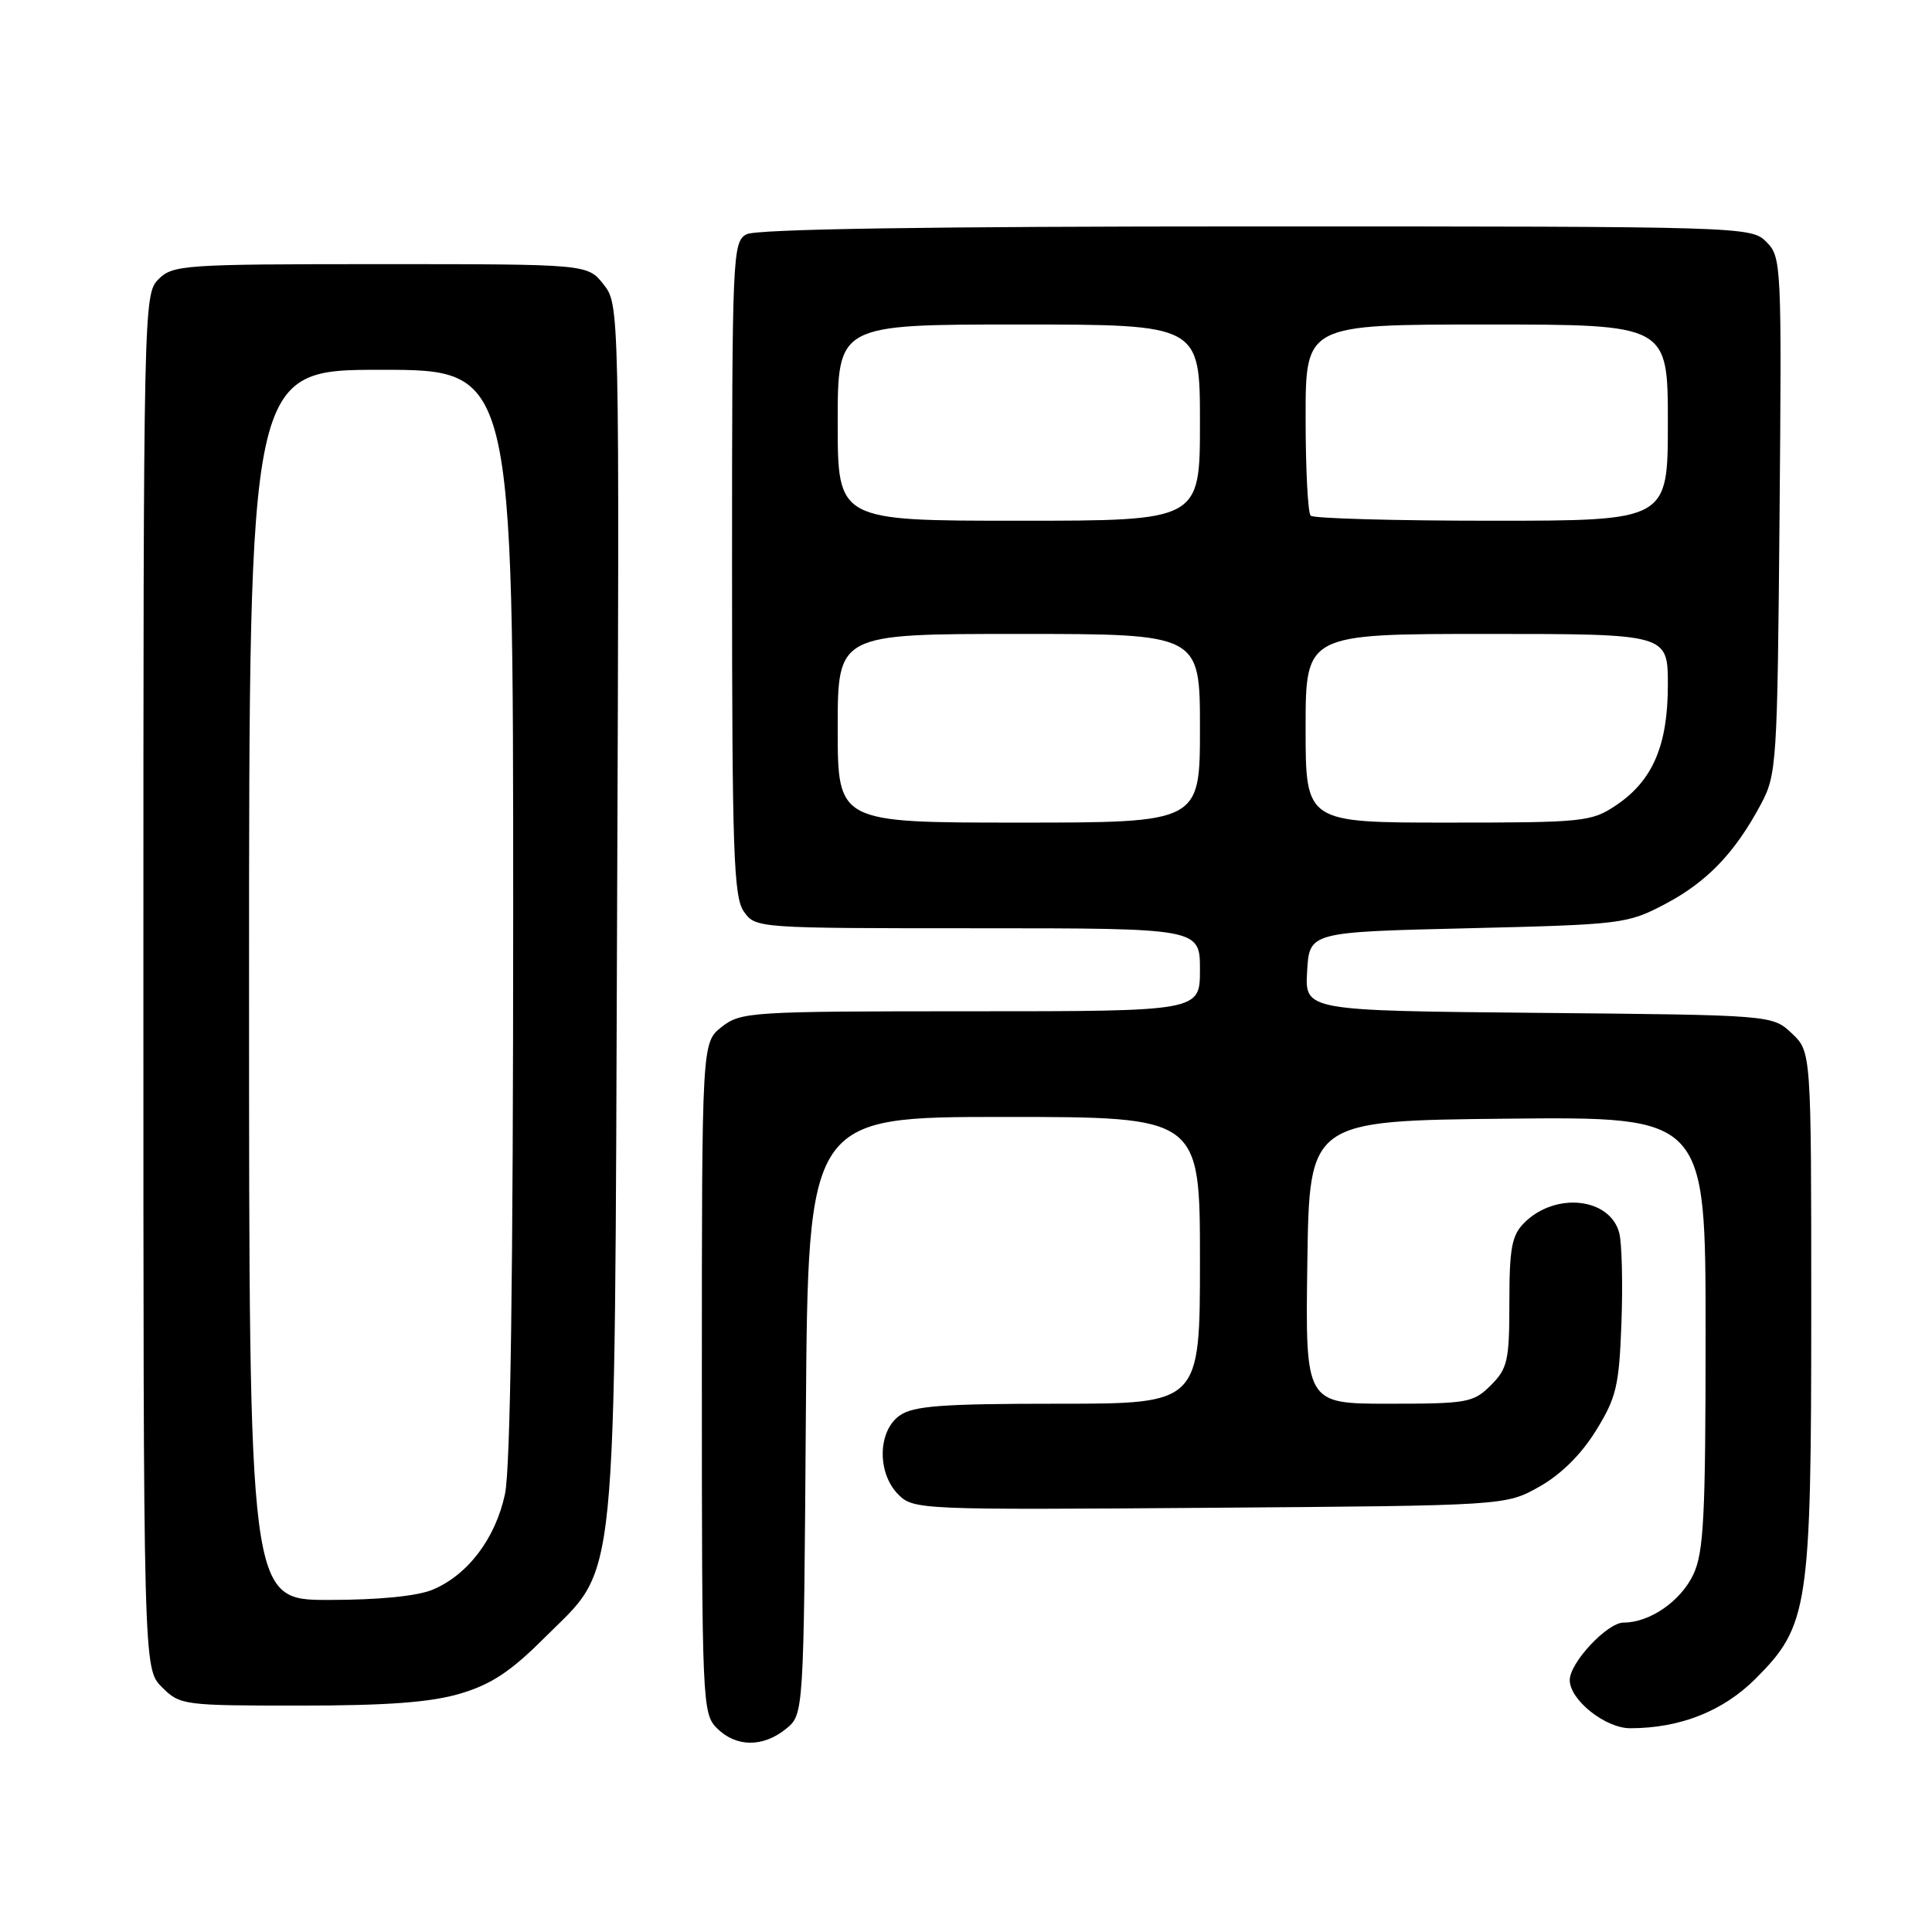 <?xml version="1.0" encoding="UTF-8" standalone="no"?>
<!DOCTYPE svg PUBLIC "-//W3C//DTD SVG 1.1//EN" "http://www.w3.org/Graphics/SVG/1.1/DTD/svg11.dtd" >
<svg xmlns="http://www.w3.org/2000/svg" xmlns:xlink="http://www.w3.org/1999/xlink" version="1.1" viewBox="0 0 256 256">
 <g >
 <path fill="currentColor"
d=" M 104.14 229.09 C 106.50 227.18 106.50 227.18 106.78 187.59 C 107.07 148.00 107.07 148.00 133.03 148.00 C 159.00 148.00 159.00 148.00 159.00 167.00 C 159.00 186.00 159.00 186.00 140.22 186.00 C 124.85 186.00 121.04 186.28 119.22 187.56 C 116.29 189.61 116.20 195.20 119.04 198.04 C 121.04 200.04 121.94 200.08 160.29 199.79 C 199.50 199.50 199.50 199.50 203.96 197.00 C 206.81 195.40 209.52 192.73 211.46 189.58 C 214.18 185.19 214.54 183.66 214.85 175.29 C 215.04 170.13 214.91 164.79 214.57 163.42 C 213.38 158.70 206.11 157.89 201.97 162.03 C 200.32 163.68 200.00 165.37 200.00 172.55 C 200.00 180.29 199.77 181.32 197.55 183.55 C 195.24 185.86 194.44 186.00 184.02 186.00 C 172.96 186.00 172.96 186.00 173.23 167.25 C 173.50 148.50 173.50 148.50 199.75 148.23 C 226.00 147.97 226.00 147.97 226.00 176.58 C 226.00 201.00 225.76 205.70 224.37 208.64 C 222.68 212.19 218.60 215.00 215.14 215.00 C 212.97 215.00 208.00 220.31 208.00 222.62 C 208.00 225.25 212.71 229.00 216.01 229.00 C 222.62 229.00 228.30 226.75 232.63 222.43 C 239.64 215.41 240.00 213.03 240.00 173.49 C 240.00 139.35 240.00 139.35 237.42 136.92 C 234.84 134.50 234.84 134.50 203.87 134.21 C 172.90 133.92 172.90 133.92 173.20 128.71 C 173.50 123.50 173.50 123.50 194.50 123.00 C 214.91 122.51 215.64 122.42 220.62 119.80 C 226.18 116.87 229.86 113.04 233.30 106.62 C 235.43 102.64 235.51 101.34 235.80 68.30 C 236.09 34.96 236.05 34.05 234.05 32.05 C 232.03 30.03 231.19 30.00 166.43 30.00 C 123.15 30.00 100.21 30.35 98.93 31.04 C 97.07 32.03 97.00 33.58 97.00 75.31 C 97.00 112.83 97.21 118.85 98.56 120.78 C 100.11 122.99 100.26 123.00 129.56 123.00 C 159.00 123.00 159.00 123.00 159.00 128.50 C 159.00 134.00 159.00 134.00 128.63 134.00 C 99.43 134.00 98.17 134.08 95.63 136.07 C 93.00 138.15 93.00 138.15 93.00 182.57 C 93.00 225.67 93.06 227.06 95.00 229.00 C 97.52 231.52 101.09 231.56 104.14 229.09 Z  M 60.99 224.41 C 65.08 223.20 67.69 221.47 72.08 217.08 C 81.99 207.17 81.41 213.00 81.77 120.43 C 82.08 40.37 82.08 40.37 79.97 37.68 C 77.85 35.00 77.85 35.00 50.43 35.00 C 24.33 35.00 22.90 35.10 21.00 37.00 C 19.03 38.97 19.00 40.33 19.00 130.05 C 19.00 221.09 19.00 221.09 21.45 223.55 C 23.85 225.95 24.26 226.00 39.77 226.00 C 51.36 226.00 57.08 225.57 60.99 224.41 Z  M 111.00 96.50 C 111.00 84.00 111.00 84.00 135.00 84.00 C 159.00 84.00 159.00 84.00 159.00 96.50 C 159.00 109.00 159.00 109.00 135.00 109.00 C 111.00 109.00 111.00 109.00 111.00 96.50 Z  M 173.00 96.50 C 173.00 84.00 173.00 84.00 197.00 84.00 C 221.00 84.00 221.00 84.00 221.00 90.75 C 221.00 98.80 218.98 103.47 214.10 106.73 C 210.87 108.89 209.79 109.00 191.85 109.00 C 173.00 109.00 173.00 109.00 173.00 96.50 Z  M 111.00 56.00 C 111.00 43.00 111.00 43.00 135.00 43.00 C 159.00 43.00 159.00 43.00 159.00 56.00 C 159.00 69.00 159.00 69.00 135.00 69.00 C 111.00 69.00 111.00 69.00 111.00 56.00 Z  M 173.67 68.33 C 173.30 67.97 173.00 62.12 173.00 55.33 C 173.00 43.00 173.00 43.00 197.00 43.00 C 221.00 43.00 221.00 43.00 221.00 56.00 C 221.00 69.00 221.00 69.00 197.67 69.00 C 184.83 69.00 174.03 68.70 173.67 68.33 Z  M 33.00 130.50 C 33.00 49.00 33.00 49.00 50.50 49.00 C 68.00 49.00 68.00 49.00 68.00 120.95 C 68.00 169.07 67.64 194.58 66.91 197.98 C 65.65 203.86 61.99 208.69 57.33 210.64 C 55.27 211.50 50.17 212.00 43.53 212.00 C 33.00 212.00 33.00 212.00 33.00 130.50 Z "/>
</g>
</svg>